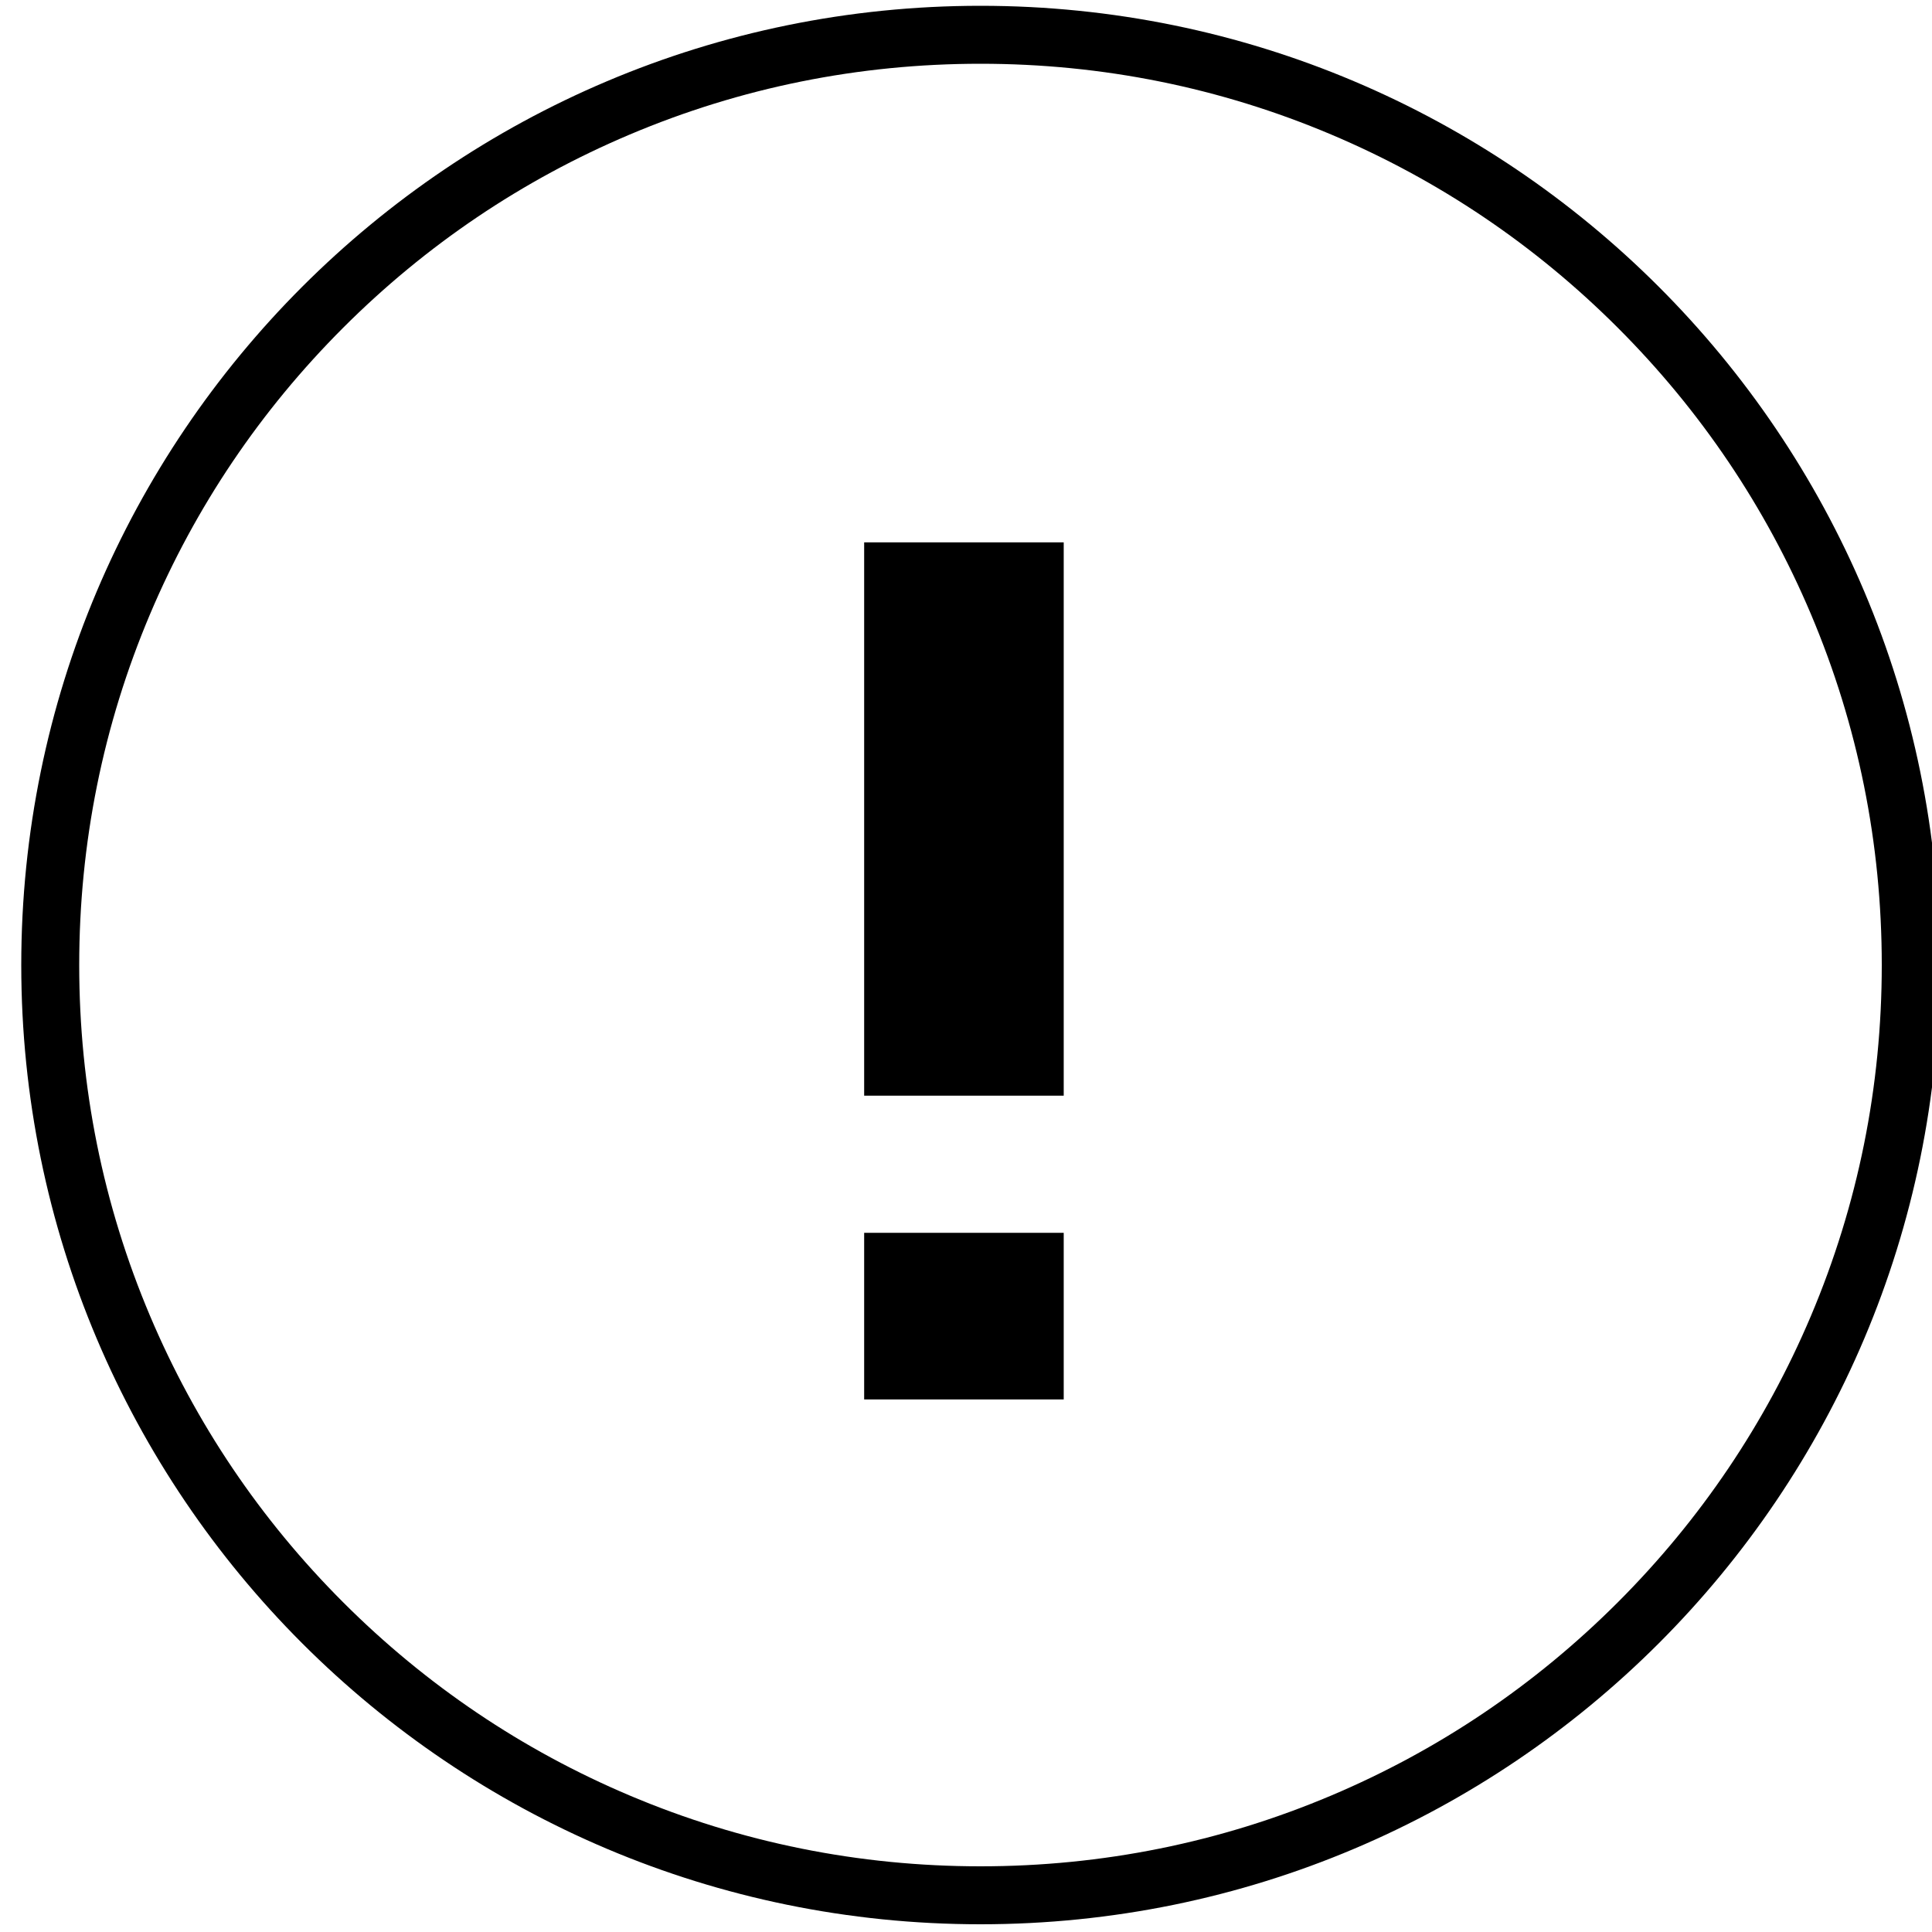<?xml version="1.0" encoding="utf-8"?>
<!-- Generator: Adobe Illustrator 16.0.0, SVG Export Plug-In . SVG Version: 6.00 Build 0)  -->
<!DOCTYPE svg PUBLIC "-//W3C//DTD SVG 1.1//EN" "http://www.w3.org/Graphics/SVG/1.1/DTD/svg11.dtd">
<svg version="1.1"
	 id="svg2" xmlns:cc="http://creativecommons.org/ns#" xmlns:dc="http://purl.org/dc/elements/1.1/" xmlns:inkscape="http://www.inkscape.org/namespaces/inkscape" xmlns:rdf="http://www.w3.org/1999/02/22-rdf-syntax-ns#" xmlns:sodipodi="http://sodipodi.sourceforge.net/DTD/sodipodi-0.dtd" xmlns:svg="http://www.w3.org/2000/svg"
	 xmlns="http://www.w3.org/2000/svg" xmlns:xlink="http://www.w3.org/1999/xlink" x="0px" y="0px" width="500px" height="500px"
	 viewBox="0 0 500 500" enable-background="new 0 0 500 500" xml:space="preserve">
<path d="M253.751,16.5c31.495,0,62.041,6.165,90.787,18.324c27.773,11.747,52.72,28.567,74.146,49.993
	c21.426,21.426,38.246,46.373,49.993,74.146C480.835,187.709,487,218.255,487,249.751c0,31.494-6.165,62.039-18.323,90.785
	c-11.747,27.773-28.567,52.72-49.993,74.146c-21.426,21.427-46.372,38.247-74.146,49.994C315.792,476.835,285.246,483,253.751,483
	c-31.496,0-62.041-6.165-90.788-18.324c-27.773-11.747-52.72-28.567-74.146-49.994c-21.426-21.426-38.246-46.372-49.993-74.146
	c-12.158-28.746-18.323-59.291-18.323-90.785c0-31.496,6.165-62.042,18.323-90.788c11.747-27.774,28.567-52.72,49.993-74.146
	c21.426-21.426,46.372-38.246,74.146-49.993C191.71,22.665,222.255,16.5,253.751,16.5 M253.751,1.5
	C116.644,1.5,5.502,112.644,5.502,249.751C5.502,386.853,116.644,498,253.751,498C390.858,498,502,386.853,502,249.751
	C502,112.644,390.858,1.5,253.751,1.5L253.751,1.5z M275.289,283.563h-51.645V140.359h51.645V283.563z M275.289,362.172h-51.645
	v-43.113h51.645V362.172z"/>
</svg>
